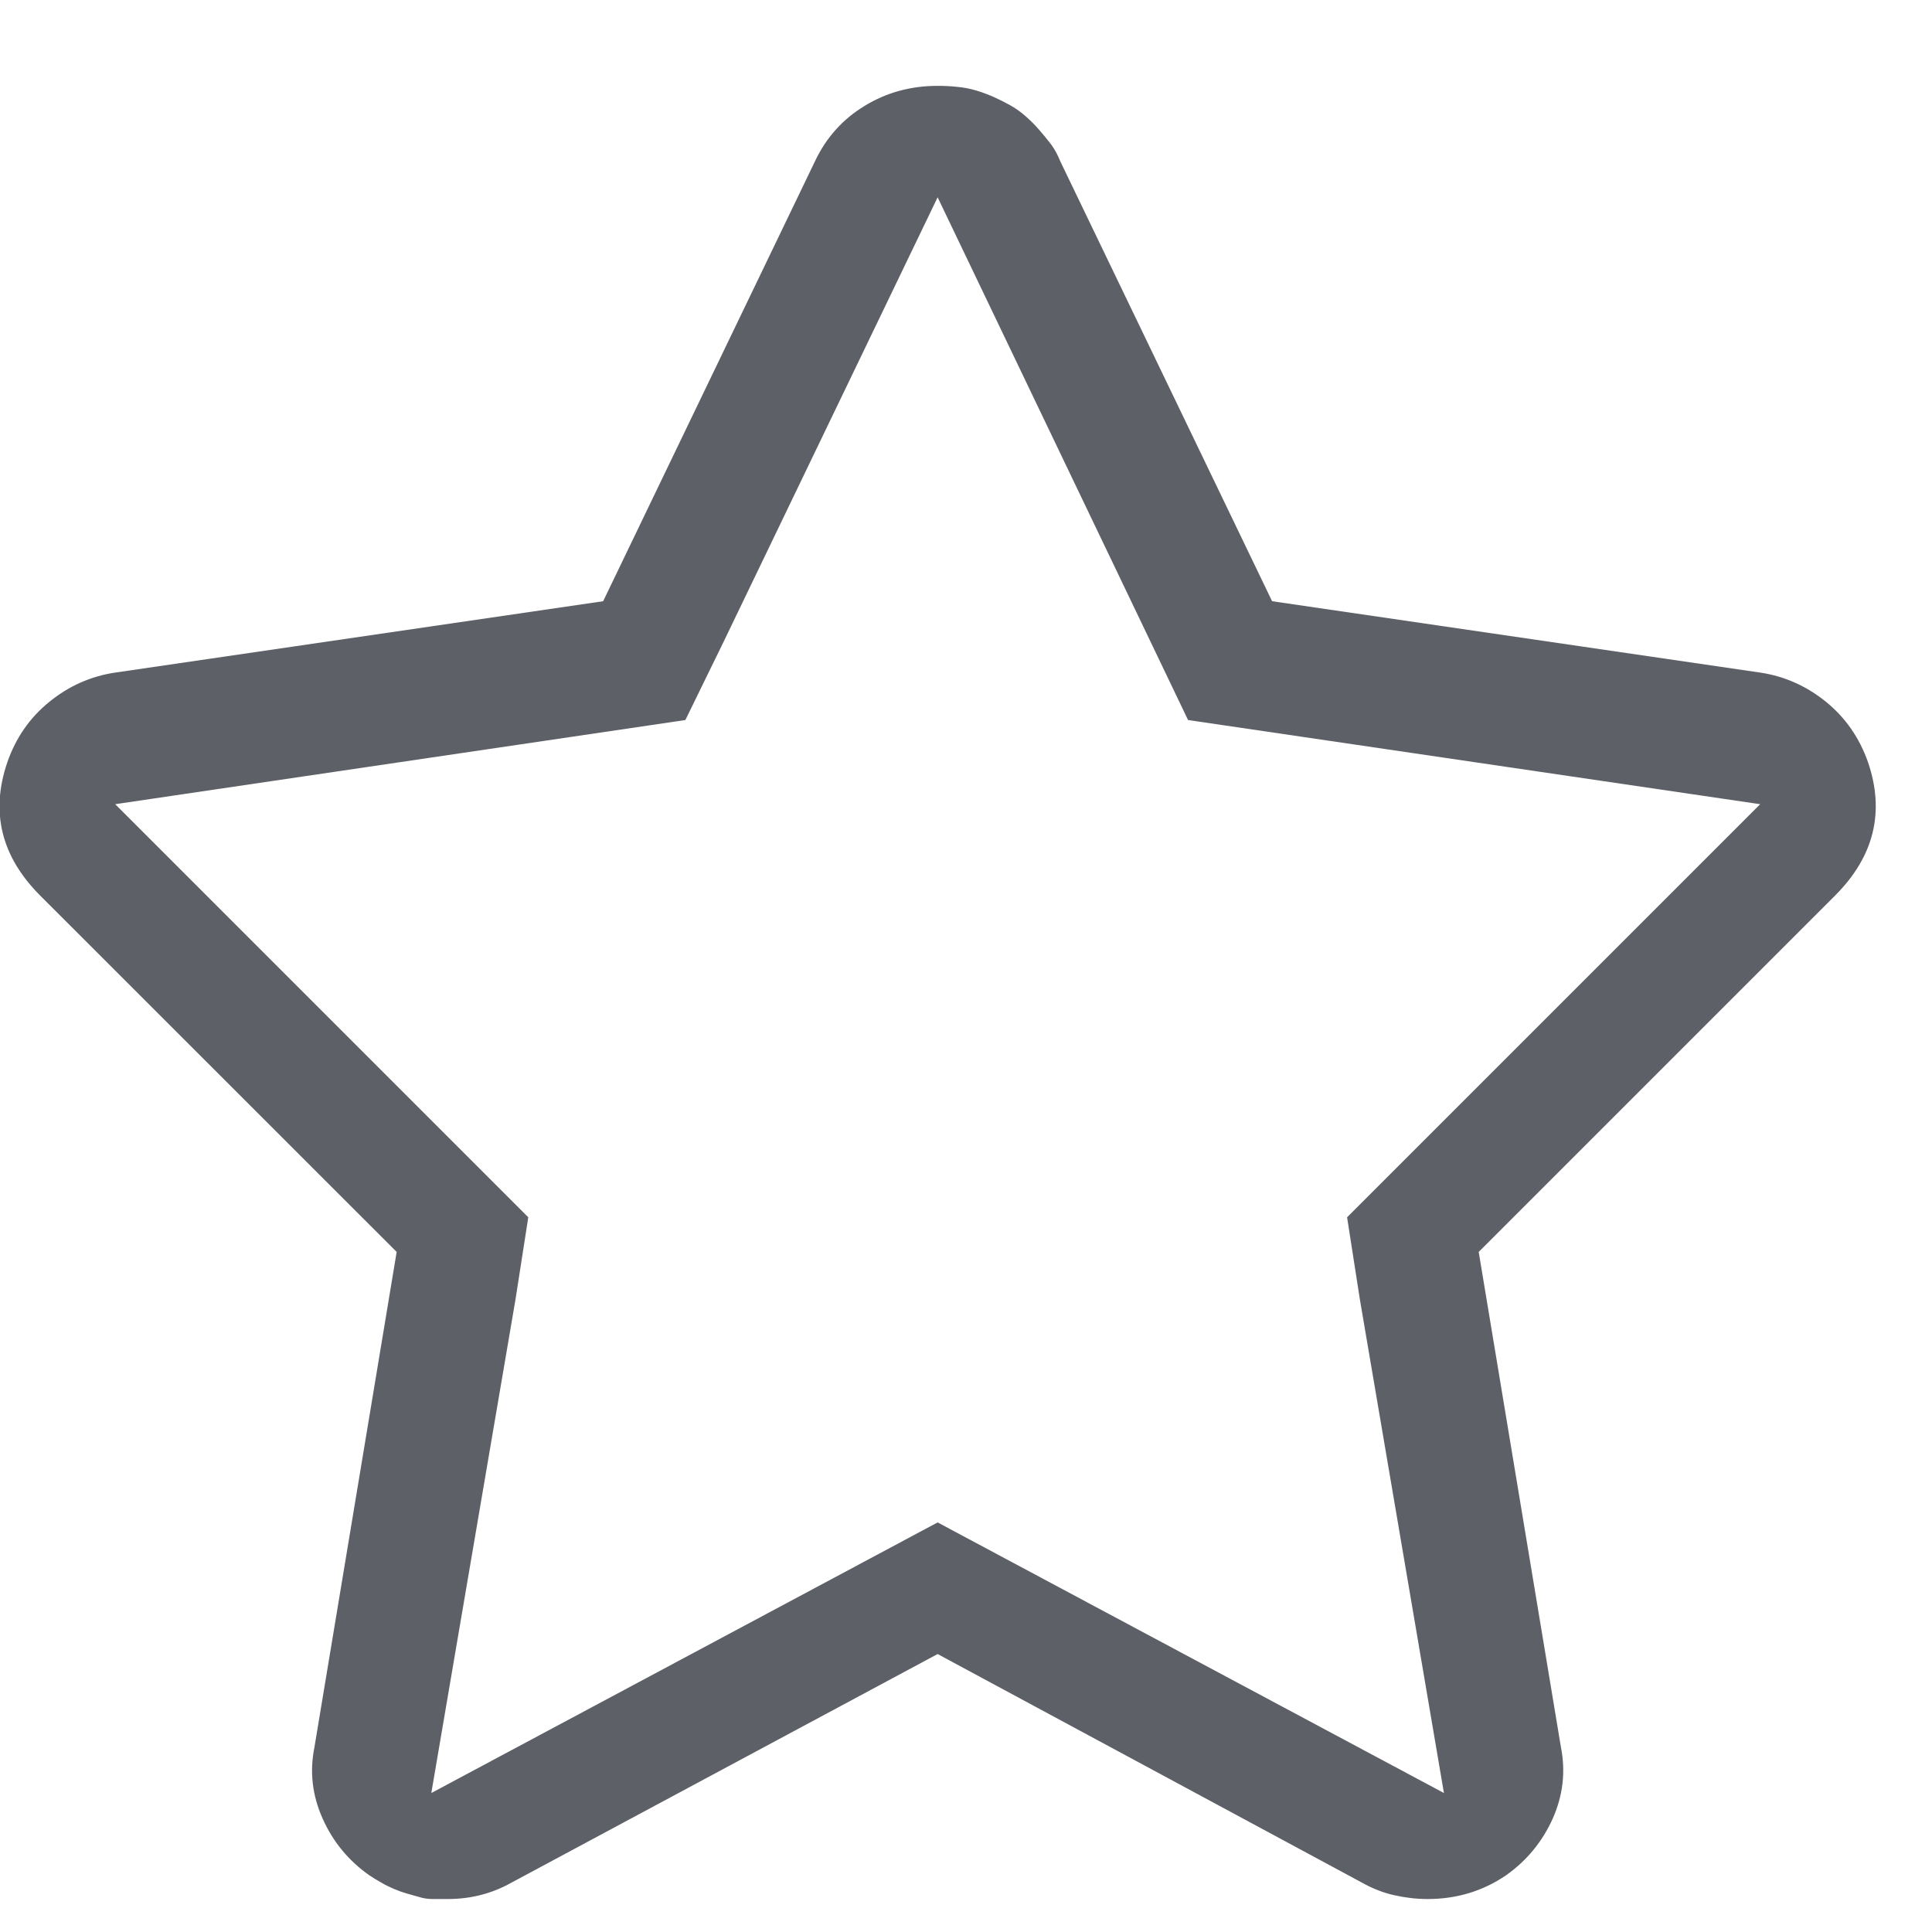 <?xml version="1.0" encoding="UTF-8"?>
<svg width="16px" height="16px" viewBox="0 0 16 16" version="1.1" xmlns="http://www.w3.org/2000/svg" xmlns:xlink="http://www.w3.org/1999/xlink">
    <!-- Generator: Sketch 43.1 (39012) - http://www.bohemiancoding.com/sketch -->
    <title>star - simple-line-icons</title>
    <desc>Created with Sketch.</desc>
    <defs></defs>
    <g id="Symbols" stroke="none" stroke-width="1" fill="none" fill-rule="evenodd">
        <g id="main-menu-bottom" transform="translate(-88, -11)" fill="#5E6068">
            <g id="star---simple-line-icons">
                <path d="M95.765,12.634 L93.994,16.312 L93.676,16.963 L88.954,17.66 L92.375,21.081 L92.269,21.762 L91.572,25.849 L95.765,23.608 L99.958,25.849 L99.262,21.762 L99.156,21.081 L102.577,17.66 L97.839,16.963 L95.765,12.634 Z M95.765,11.711 C95.816,11.711 95.869,11.713 95.924,11.719 C95.98,11.724 96.033,11.734 96.083,11.749 C96.133,11.764 96.181,11.782 96.227,11.802 C96.272,11.822 96.318,11.845 96.363,11.87 C96.408,11.895 96.451,11.925 96.492,11.961 C96.532,11.996 96.57,12.034 96.605,12.074 C96.641,12.115 96.673,12.155 96.704,12.195 C96.734,12.236 96.759,12.281 96.779,12.332 L98.535,15.979 L102.577,16.57 C102.778,16.6 102.96,16.681 103.122,16.812 C103.283,16.943 103.399,17.11 103.47,17.312 C103.611,17.725 103.52,18.094 103.197,18.417 L100.246,21.368 L100.927,25.47 C100.967,25.672 100.944,25.869 100.859,26.061 C100.773,26.252 100.644,26.409 100.473,26.53 C100.281,26.661 100.064,26.727 99.822,26.727 C99.731,26.727 99.64,26.716 99.549,26.696 C99.458,26.676 99.368,26.641 99.277,26.59 L95.765,24.698 L92.238,26.59 C92.077,26.681 91.9,26.727 91.708,26.727 L91.587,26.727 C91.547,26.727 91.509,26.722 91.474,26.711 L91.368,26.681 C91.333,26.671 91.297,26.658 91.262,26.643 C91.227,26.628 91.191,26.611 91.156,26.59 C91.121,26.57 91.088,26.55 91.058,26.53 C90.886,26.409 90.757,26.252 90.672,26.061 C90.586,25.869 90.563,25.672 90.604,25.47 L91.285,21.368 L88.333,18.417 C88.01,18.094 87.919,17.725 88.061,17.312 C88.131,17.11 88.247,16.943 88.409,16.812 C88.57,16.681 88.752,16.6 88.954,16.57 L92.995,15.979 L94.751,12.332 C94.842,12.14 94.978,11.988 95.16,11.877 C95.341,11.766 95.543,11.711 95.765,11.711 Z"></path>
            </g>
        </g>
    </g>
</svg>